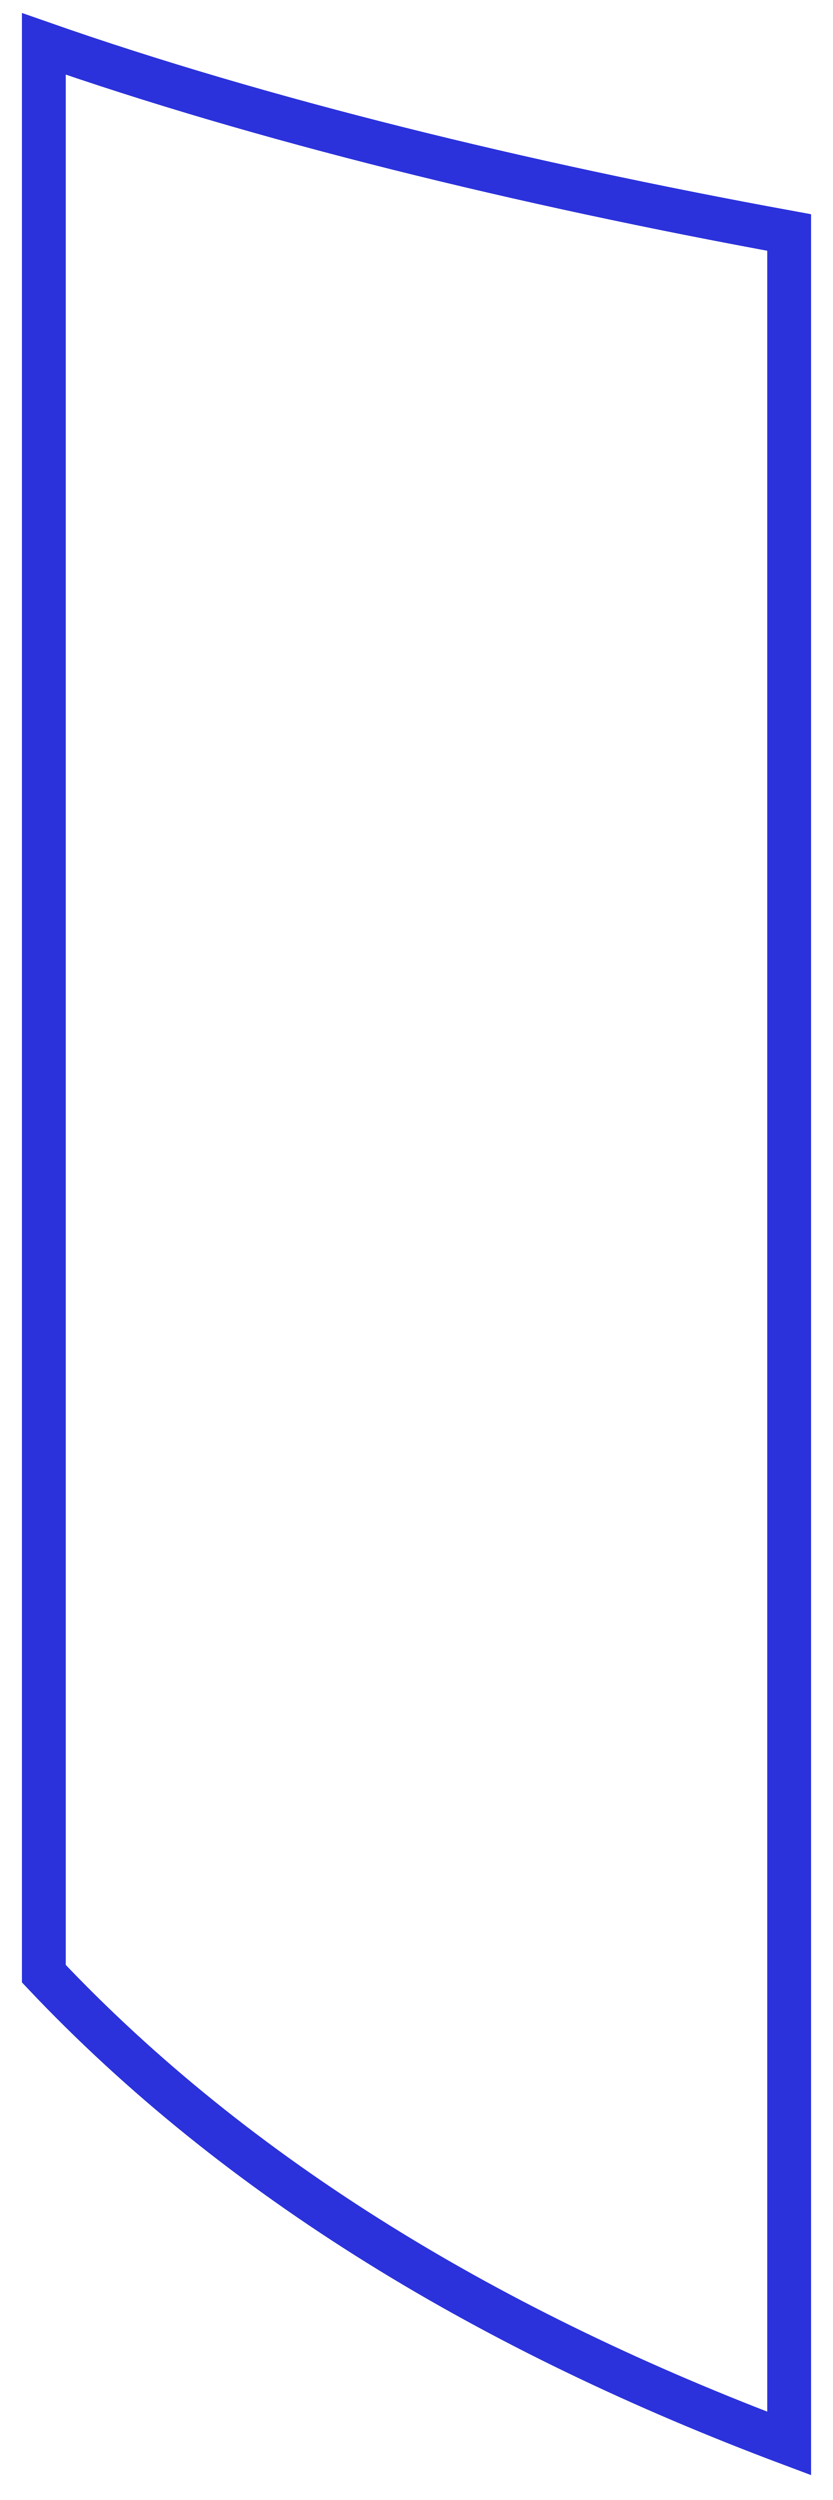 <svg width="19" height="57" viewBox="0 0 19 57" fill="none" xmlns="http://www.w3.org/2000/svg">
<path d="M1 45V1C5.949 2.732 11.889 4.183 18 5.301V55.711C11.253 53.18 5.443 49.705 1 45Z" stroke="#2B32DB"/>
</svg>
